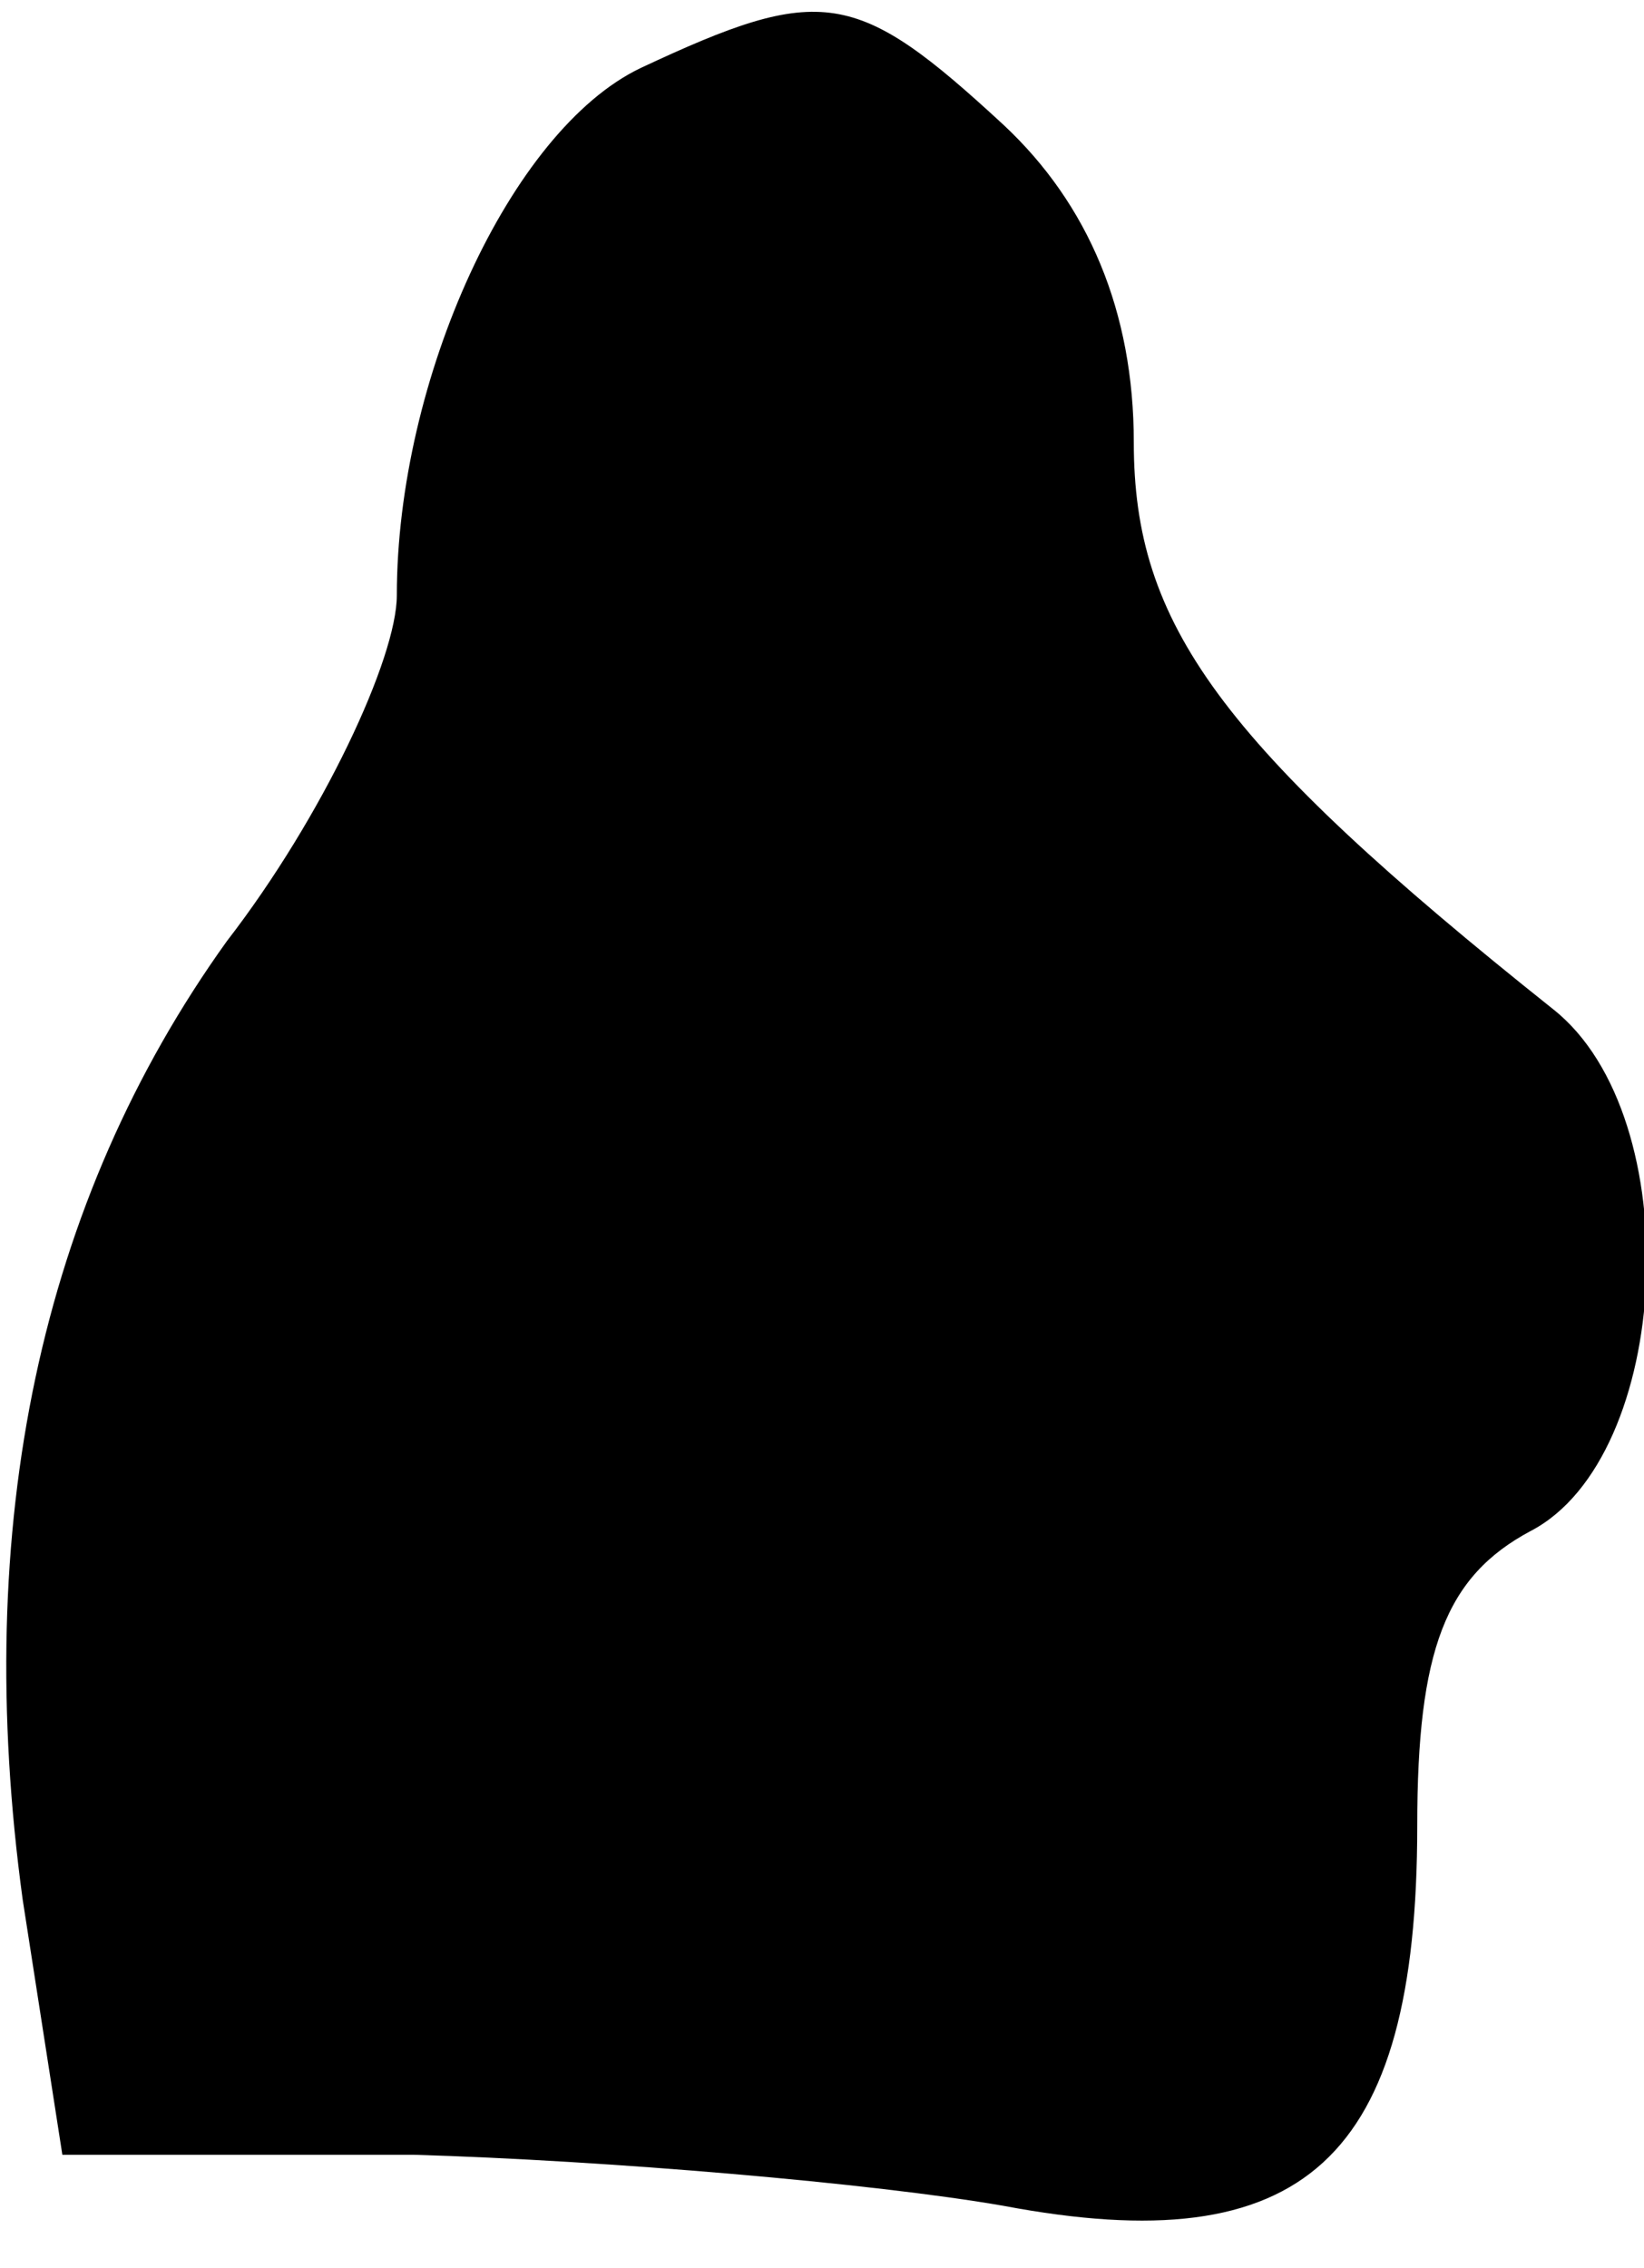 <?xml version="1.0" standalone="no"?>
<!DOCTYPE svg PUBLIC "-//W3C//DTD SVG 20010904//EN"
 "http://www.w3.org/TR/2001/REC-SVG-20010904/DTD/svg10.dtd">
<svg version="1.0" xmlns="http://www.w3.org/2000/svg"
 width="29pt" height="40pt" viewBox="0 0 29 40"
 preserveAspectRatio="xMidYMid meet">
<g transform="translate(0,40) scale(0.1,-0.1)"
fill="#000000" stroke="none">
<path fill="#000000" stroke="none" d="M113 388 c-23 -11 -43 -55 -43 -93 0
-11 -13 -39 -30 -61 -33 -46 -45 -103 -36 -169 l7 -45 62 0 c34 -1 81 -5 104
-9 53 -10 73 8 73 67 0 31 5 44 20 52 25 13 28 73 4 92 -59 47 -74 68 -74 100
0 23 -8 42 -23 56 -26 24 -32 25 -64 10z"/>
</g>
</svg>
